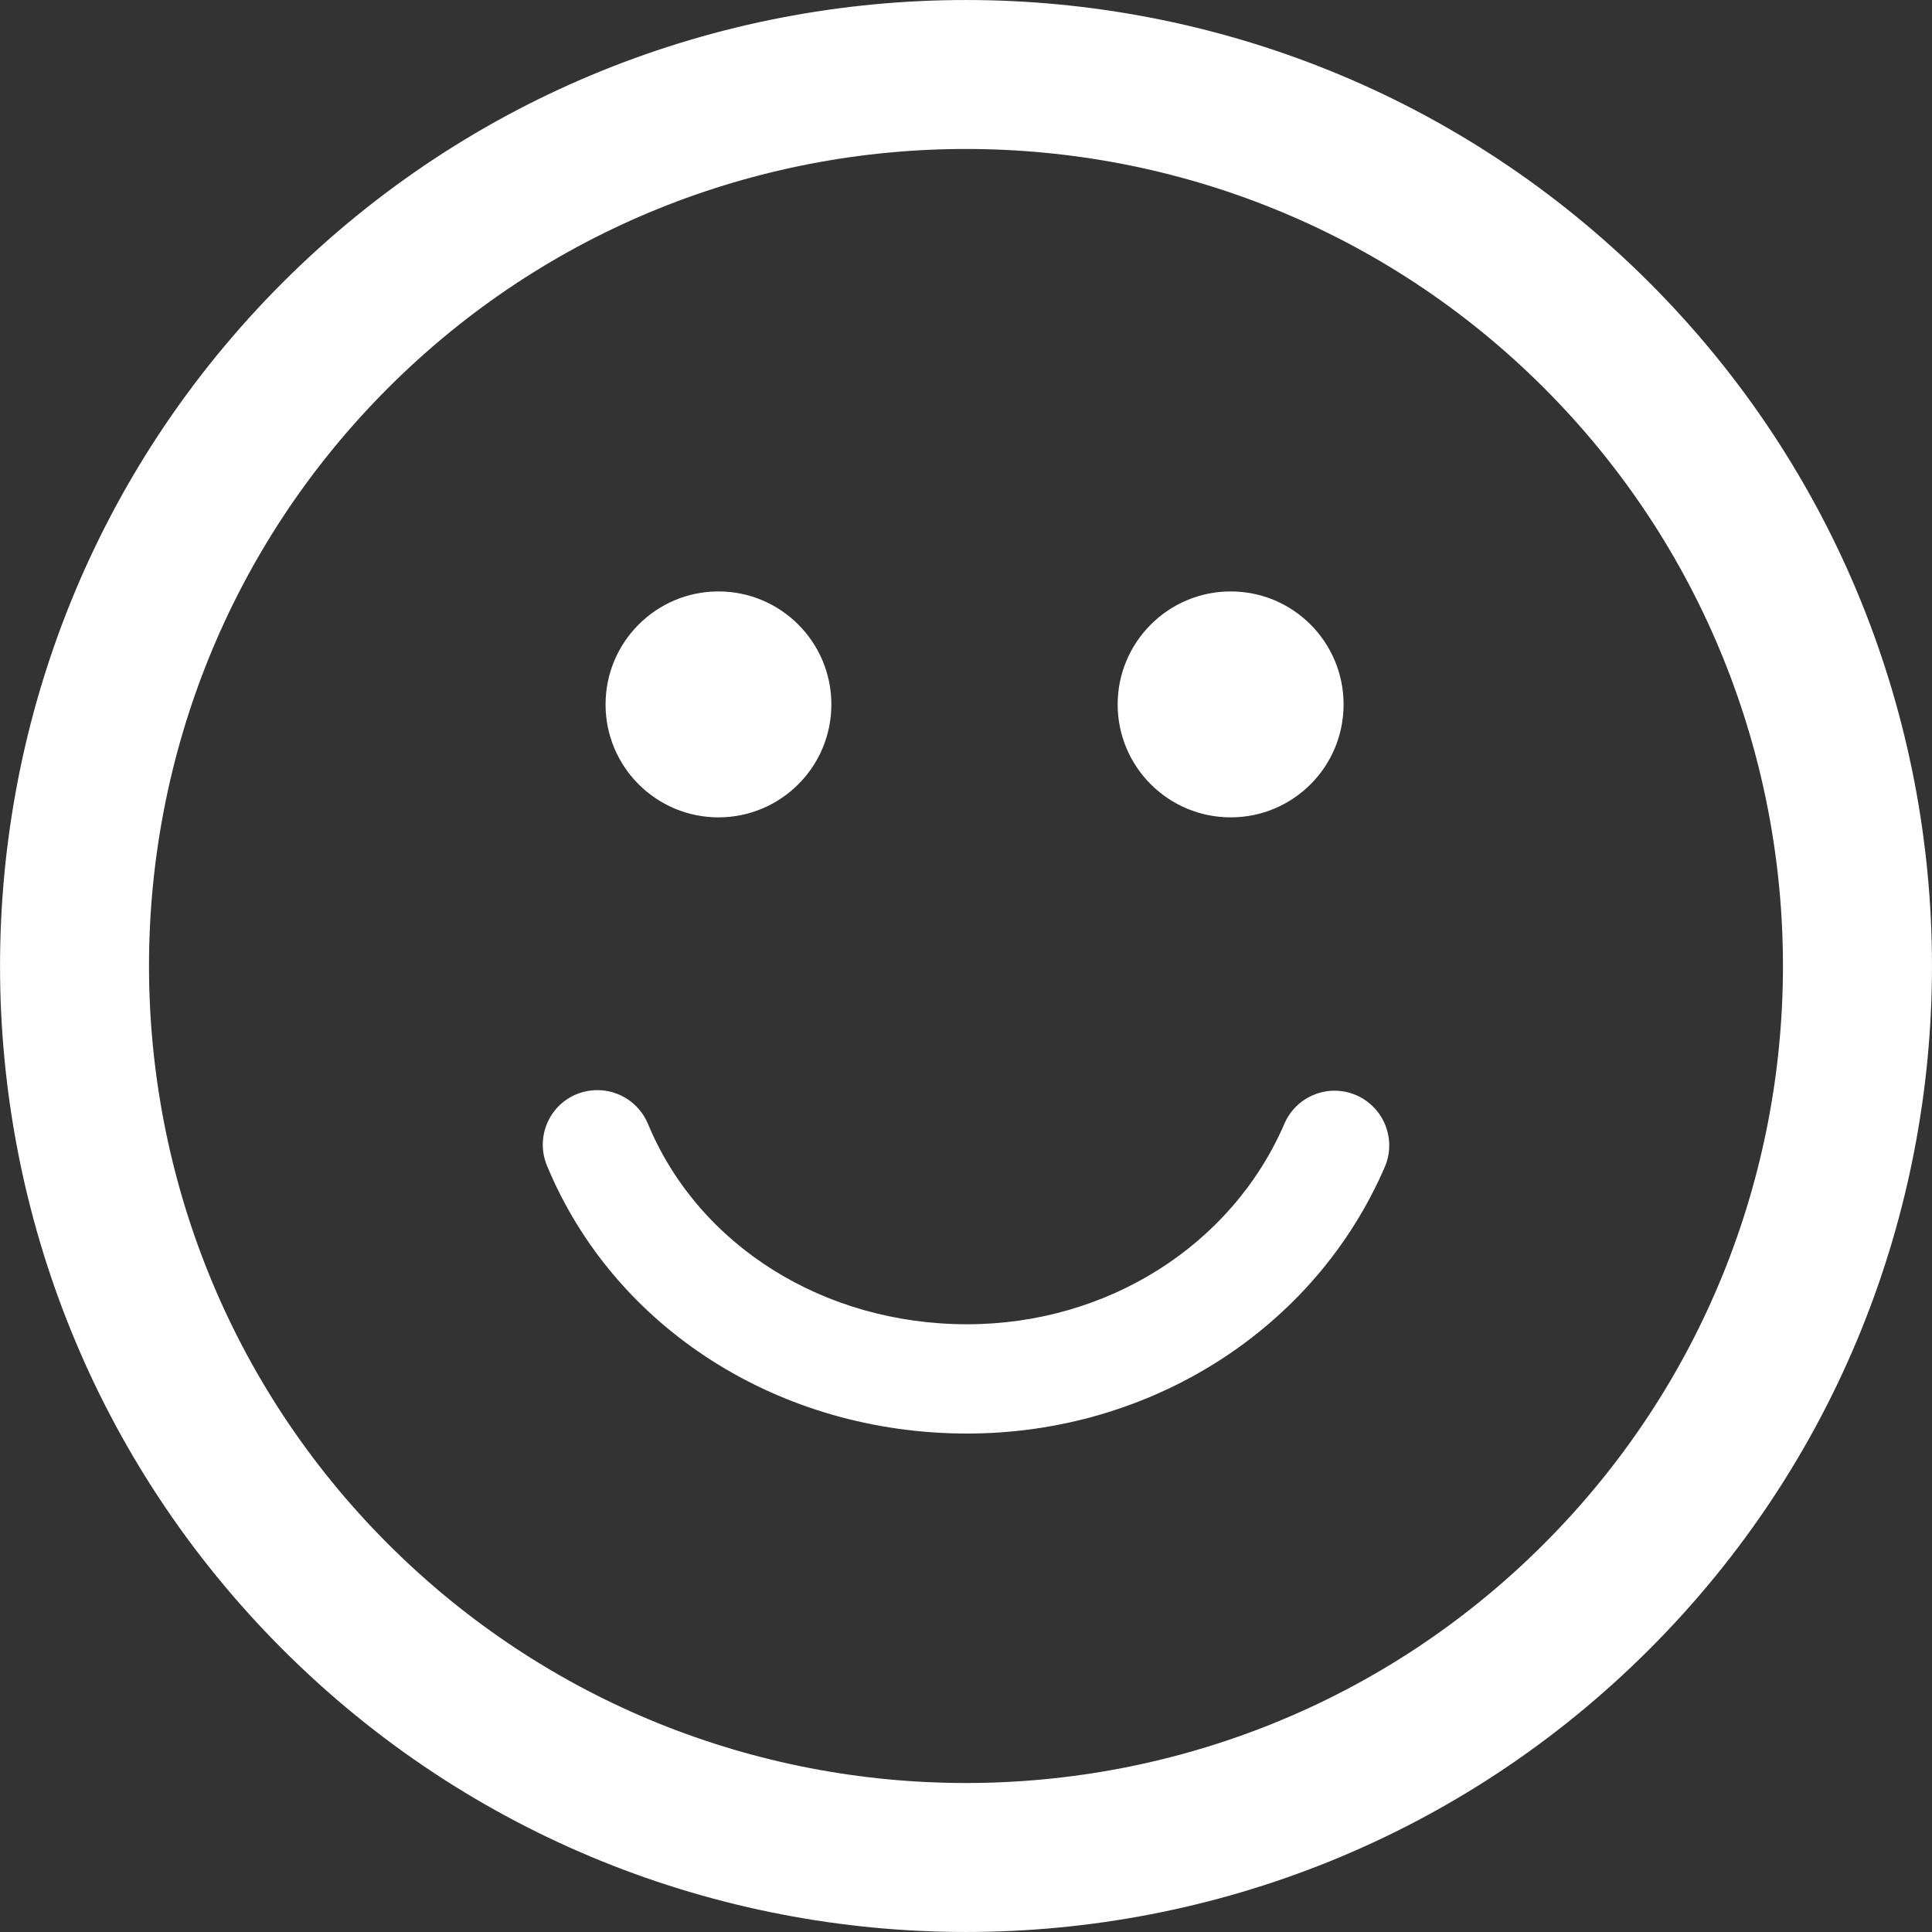 <svg width="16" height="16" viewBox="0 0 16 16" fill="none" xmlns="http://www.w3.org/2000/svg">
<rect x="0" y="0" width="16" height="16" fill="#333333" stroke="none"/>
<g clip-path="url(#clip0)">
<path d="M13.66 2.341C10.539 -0.78 5.461 -0.78 2.341 2.34C-0.78 5.461 -0.78 10.539 2.341 13.66C5.461 16.78 10.539 16.78 13.659 13.659C16.78 10.539 16.78 5.461 13.66 2.341ZM12.786 12.786C10.147 15.426 5.853 15.426 3.214 12.787C0.574 10.147 0.574 5.852 3.214 3.213C5.853 0.574 10.147 0.574 12.787 3.213C15.426 5.853 15.425 10.148 12.786 12.786ZM5.015 5.834C5.015 5.317 5.434 4.898 5.95 4.898C6.466 4.898 6.885 5.317 6.885 5.834C6.885 6.351 6.466 6.769 5.95 6.769C5.434 6.769 5.015 6.351 5.015 5.834ZM9.256 5.834C9.256 5.317 9.676 4.898 10.192 4.898C10.709 4.898 11.127 5.317 11.127 5.834C11.127 6.351 10.709 6.769 10.192 6.769C9.676 6.769 9.256 6.351 9.256 5.834ZM11.468 9.665C10.888 11.006 9.53 11.872 8.009 11.872C6.455 11.872 5.089 11.002 4.53 9.654C4.434 9.423 4.543 9.158 4.774 9.062C4.831 9.039 4.89 9.028 4.948 9.028C5.125 9.028 5.293 9.133 5.366 9.307C5.785 10.316 6.822 10.967 8.009 10.967C9.169 10.967 10.201 10.315 10.637 9.306C10.736 9.076 11.003 8.971 11.232 9.07C11.461 9.17 11.567 9.436 11.468 9.665Z" fill="white"/>
</g>
<defs>
<clipPath id="clip0">
<rect width="16" height="16" fill="white"/>
</clipPath>
</defs>
</svg>
